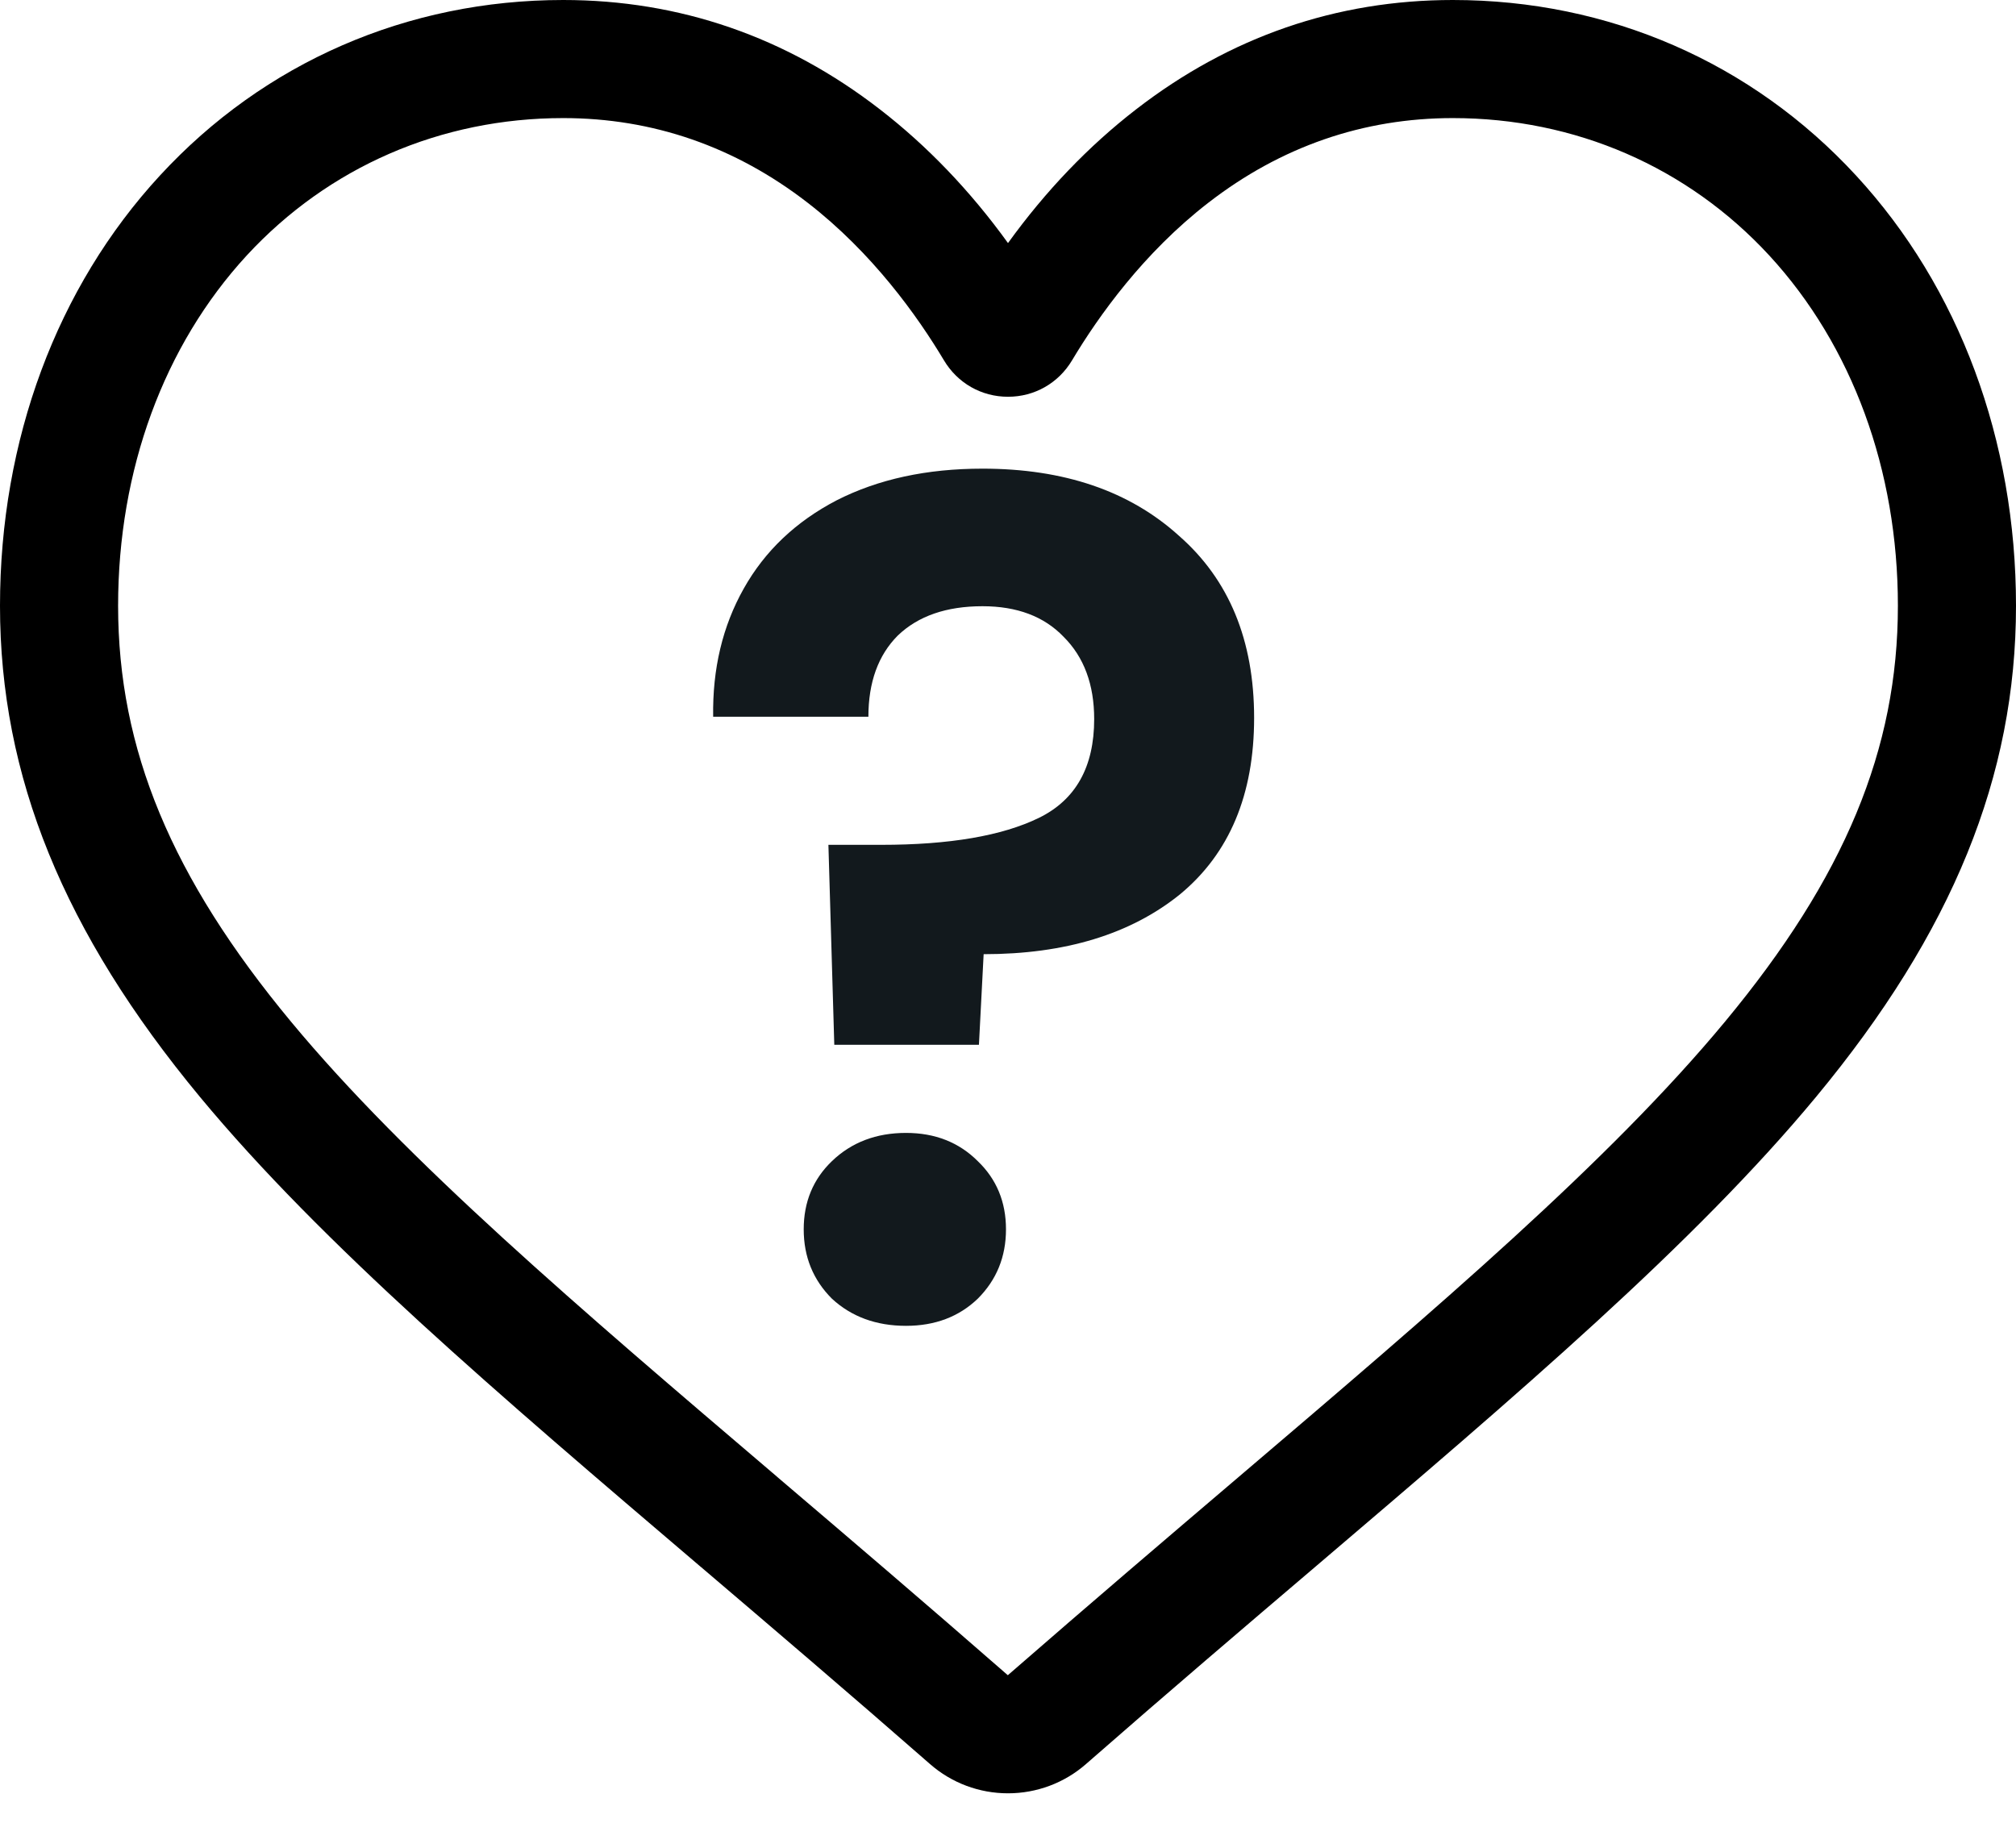<svg width="24" height="22" viewBox="0 0 24 22" fill="none" xmlns="http://www.w3.org/2000/svg">
<path d="M11.696 5.58C12.667 5.58 13.446 5.846 14.034 6.378C14.631 6.9 14.93 7.623 14.93 8.547C14.93 9.462 14.636 10.162 14.048 10.648C13.46 11.123 12.681 11.361 11.71 11.361L11.654 12.44H9.932L9.862 10.059H10.492C11.304 10.059 11.929 9.952 12.368 9.738C12.807 9.523 13.026 9.131 13.026 8.562C13.026 8.151 12.905 7.824 12.662 7.582C12.429 7.339 12.107 7.218 11.696 7.218C11.267 7.218 10.931 7.334 10.688 7.567C10.455 7.801 10.338 8.123 10.338 8.534H8.49C8.481 7.964 8.602 7.455 8.854 7.008C9.106 6.559 9.475 6.21 9.96 5.957C10.455 5.705 11.033 5.58 11.696 5.58ZM10.786 15.786C10.431 15.786 10.137 15.678 9.904 15.463C9.68 15.239 9.568 14.964 9.568 14.637C9.568 14.311 9.68 14.04 9.904 13.825C10.137 13.601 10.431 13.489 10.786 13.489C11.131 13.489 11.416 13.601 11.64 13.825C11.864 14.04 11.976 14.311 11.976 14.637C11.976 14.964 11.864 15.239 11.64 15.463C11.416 15.678 11.131 15.786 10.786 15.786Z" fill="#12191D"/>
<path d="M12 21.352C11.658 21.352 11.329 21.229 11.072 21.004C10.103 20.156 9.168 19.359 8.343 18.656L8.339 18.653C5.921 16.592 3.833 14.813 2.38 13.06C0.756 11.1 0 9.242 0 7.213C0 5.241 0.676 3.421 1.904 2.09C3.146 0.742 4.851 0 6.705 0C8.09 0 9.359 0.438 10.475 1.302C11.039 1.738 11.55 2.271 12 2.894C12.45 2.271 12.961 1.738 13.525 1.302C14.642 0.438 15.91 0 17.296 0C19.149 0 20.854 0.742 22.096 2.09C23.324 3.421 24 5.241 24 7.213C24 9.242 23.244 11.1 21.62 13.06C20.167 14.813 18.079 16.592 15.662 18.652C14.835 19.356 13.899 20.154 12.928 21.004C12.671 21.229 12.341 21.352 12 21.352ZM6.705 1.406C5.248 1.406 3.911 1.987 2.937 3.042C1.95 4.114 1.406 5.595 1.406 7.213C1.406 8.92 2.04 10.447 3.463 12.163C4.838 13.822 6.883 15.565 9.251 17.583L9.255 17.587C10.083 18.292 11.021 19.092 11.998 19.946C12.98 19.09 13.92 18.289 14.75 17.582C17.118 15.565 19.163 13.822 20.537 12.163C21.96 10.447 22.594 8.92 22.594 7.213C22.594 5.595 22.05 4.114 21.063 3.042C20.09 1.987 18.752 1.406 17.296 1.406C16.229 1.406 15.249 1.745 14.385 2.414C13.614 3.01 13.077 3.764 12.762 4.291C12.6 4.562 12.316 4.724 12 4.724C11.684 4.724 11.4 4.562 11.238 4.291C10.923 3.764 10.386 3.01 9.615 2.414C8.751 1.745 7.771 1.406 6.705 1.406Z" fill="black"/>
</svg>
